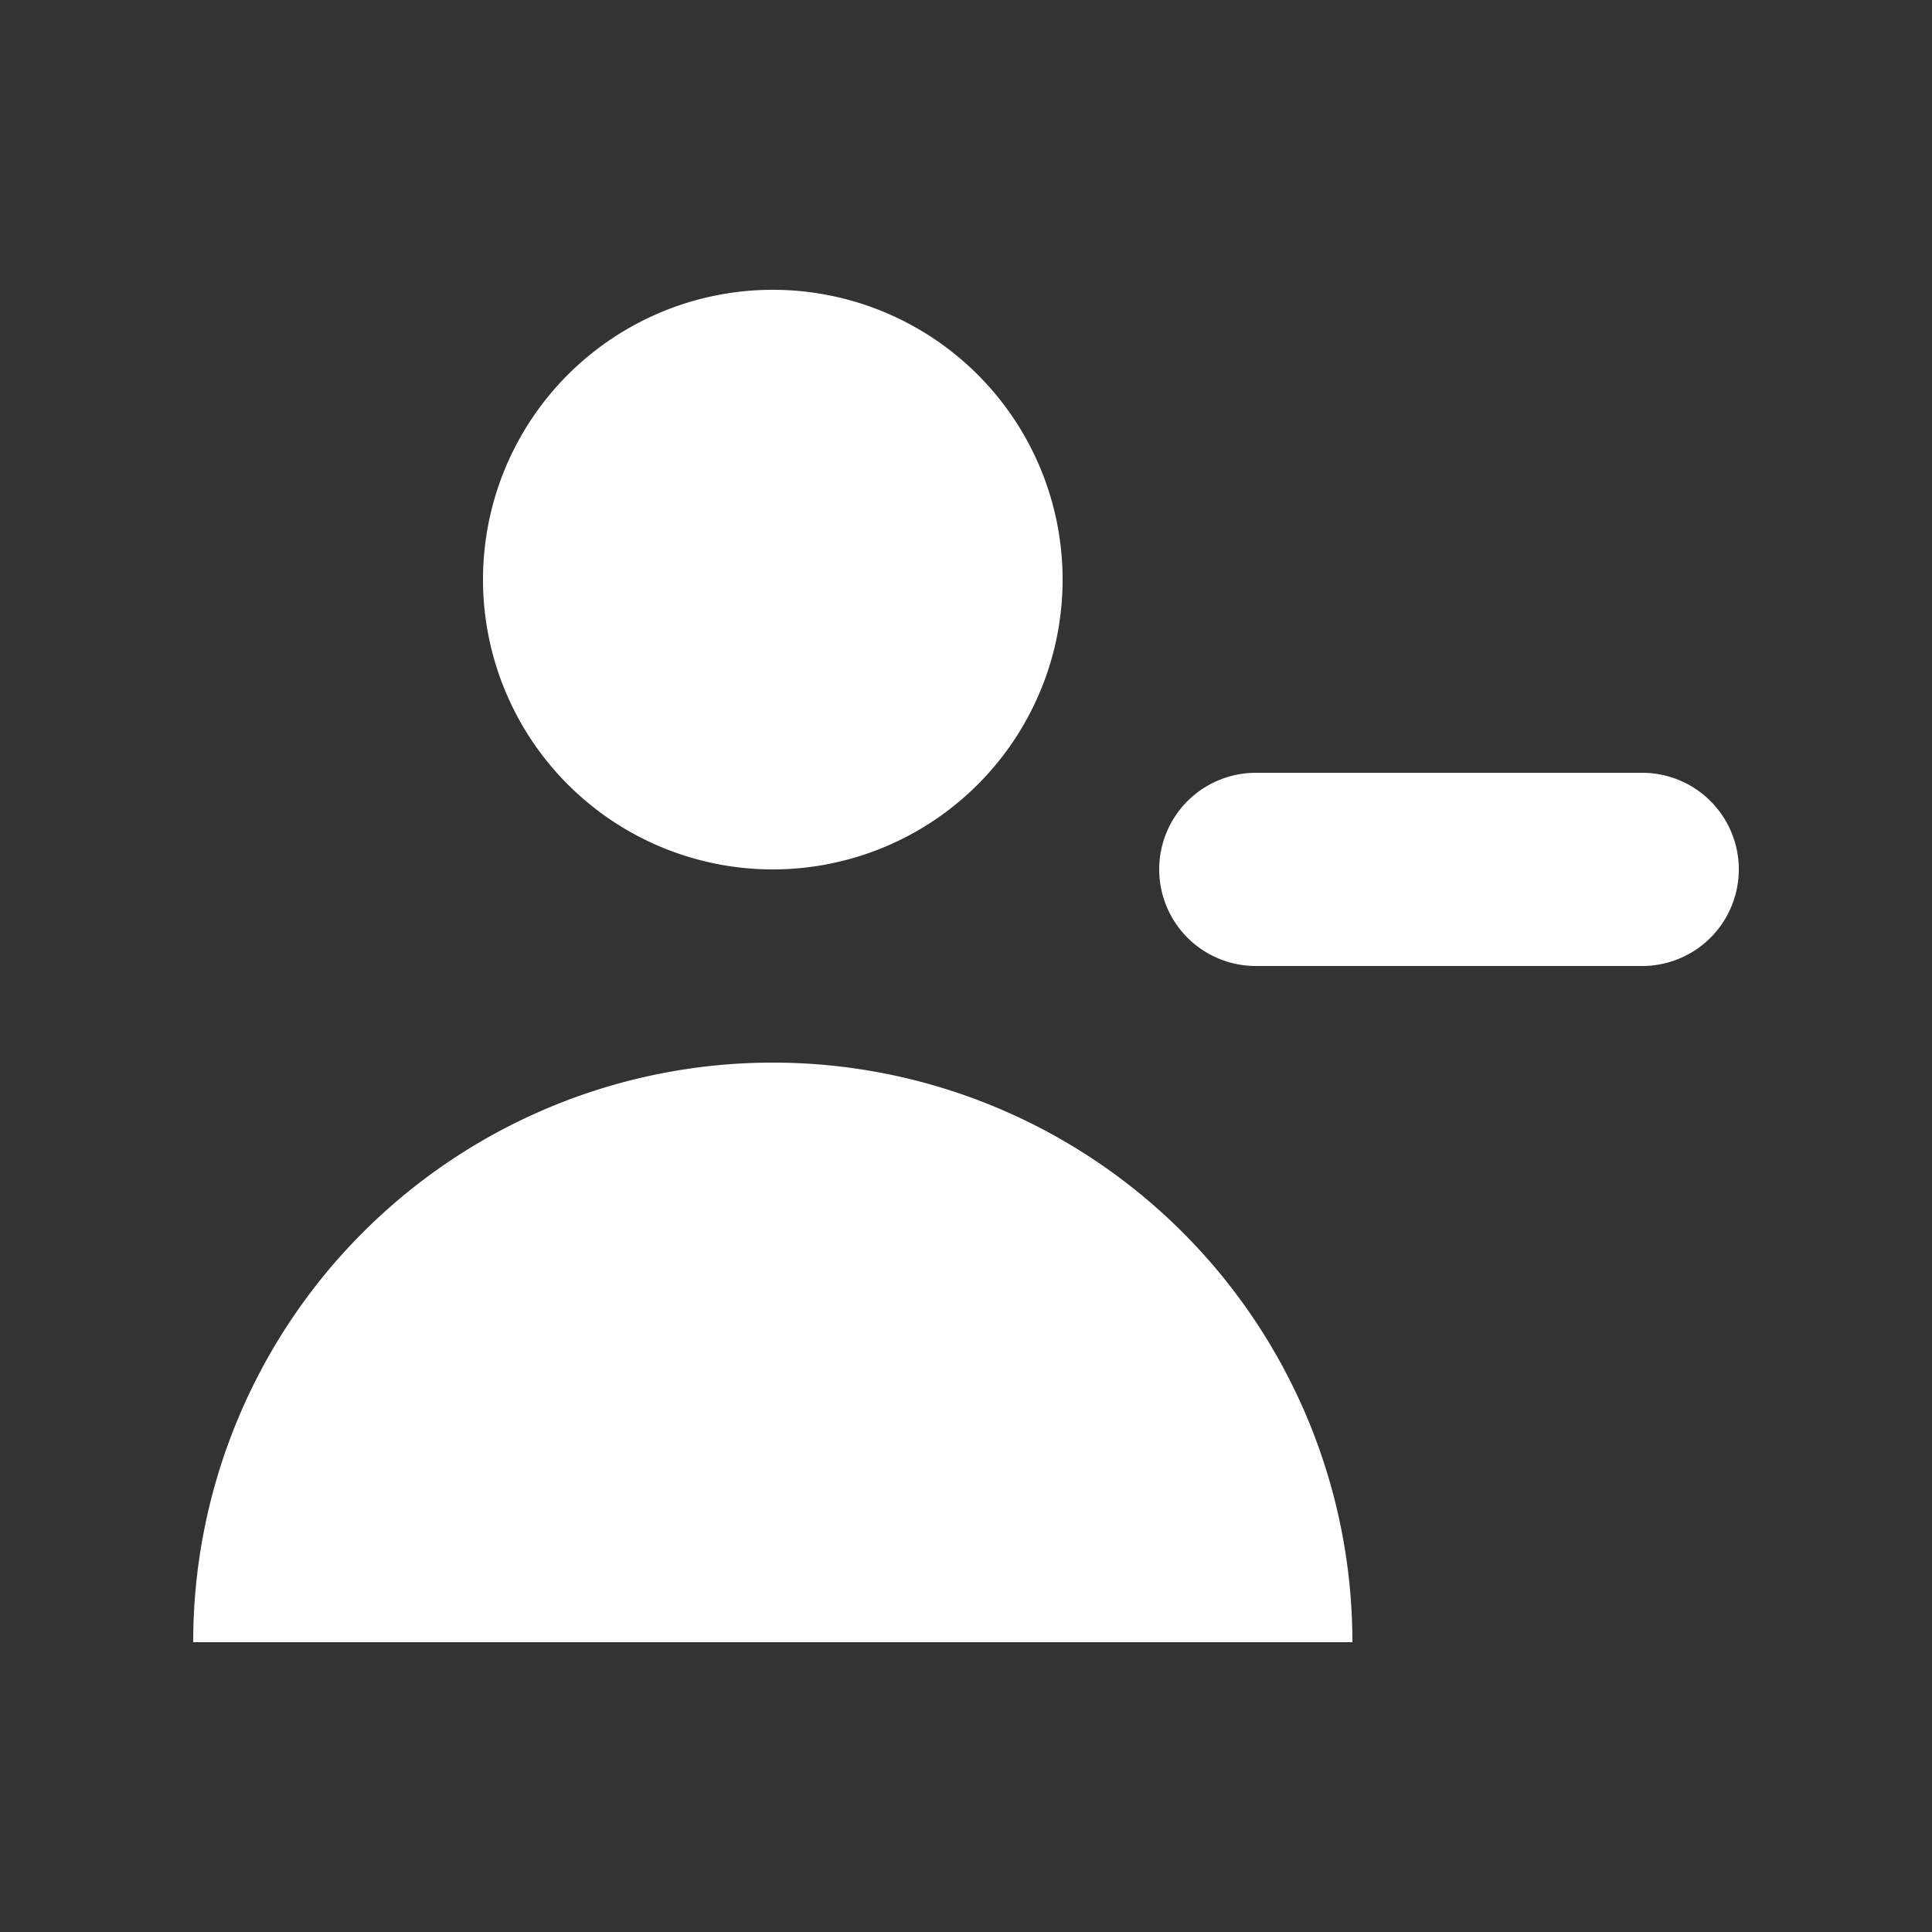 <svg width="46" height="46" fill="#ffffff" viewBox="0 0 24 24" xmlns="http://www.w3.org/2000/svg">
       <rect x="0" y="0" width="24" height="24" fill="#333333" stroke="none"/>
       <path d="M13.2 7.2a3.6 3.6 0 1 1-7.2 0 3.6 3.6 0 0 1 7.2 0Zm3.6 13.2a7.2 7.2 0 0 0-14.4 0h14.4ZM15.6 9.6a1.2 1.2 0 1 0 0 2.4h4.8a1.2 1.2 0 0 0 0-2.4h-4.8Z"></path>
</svg>